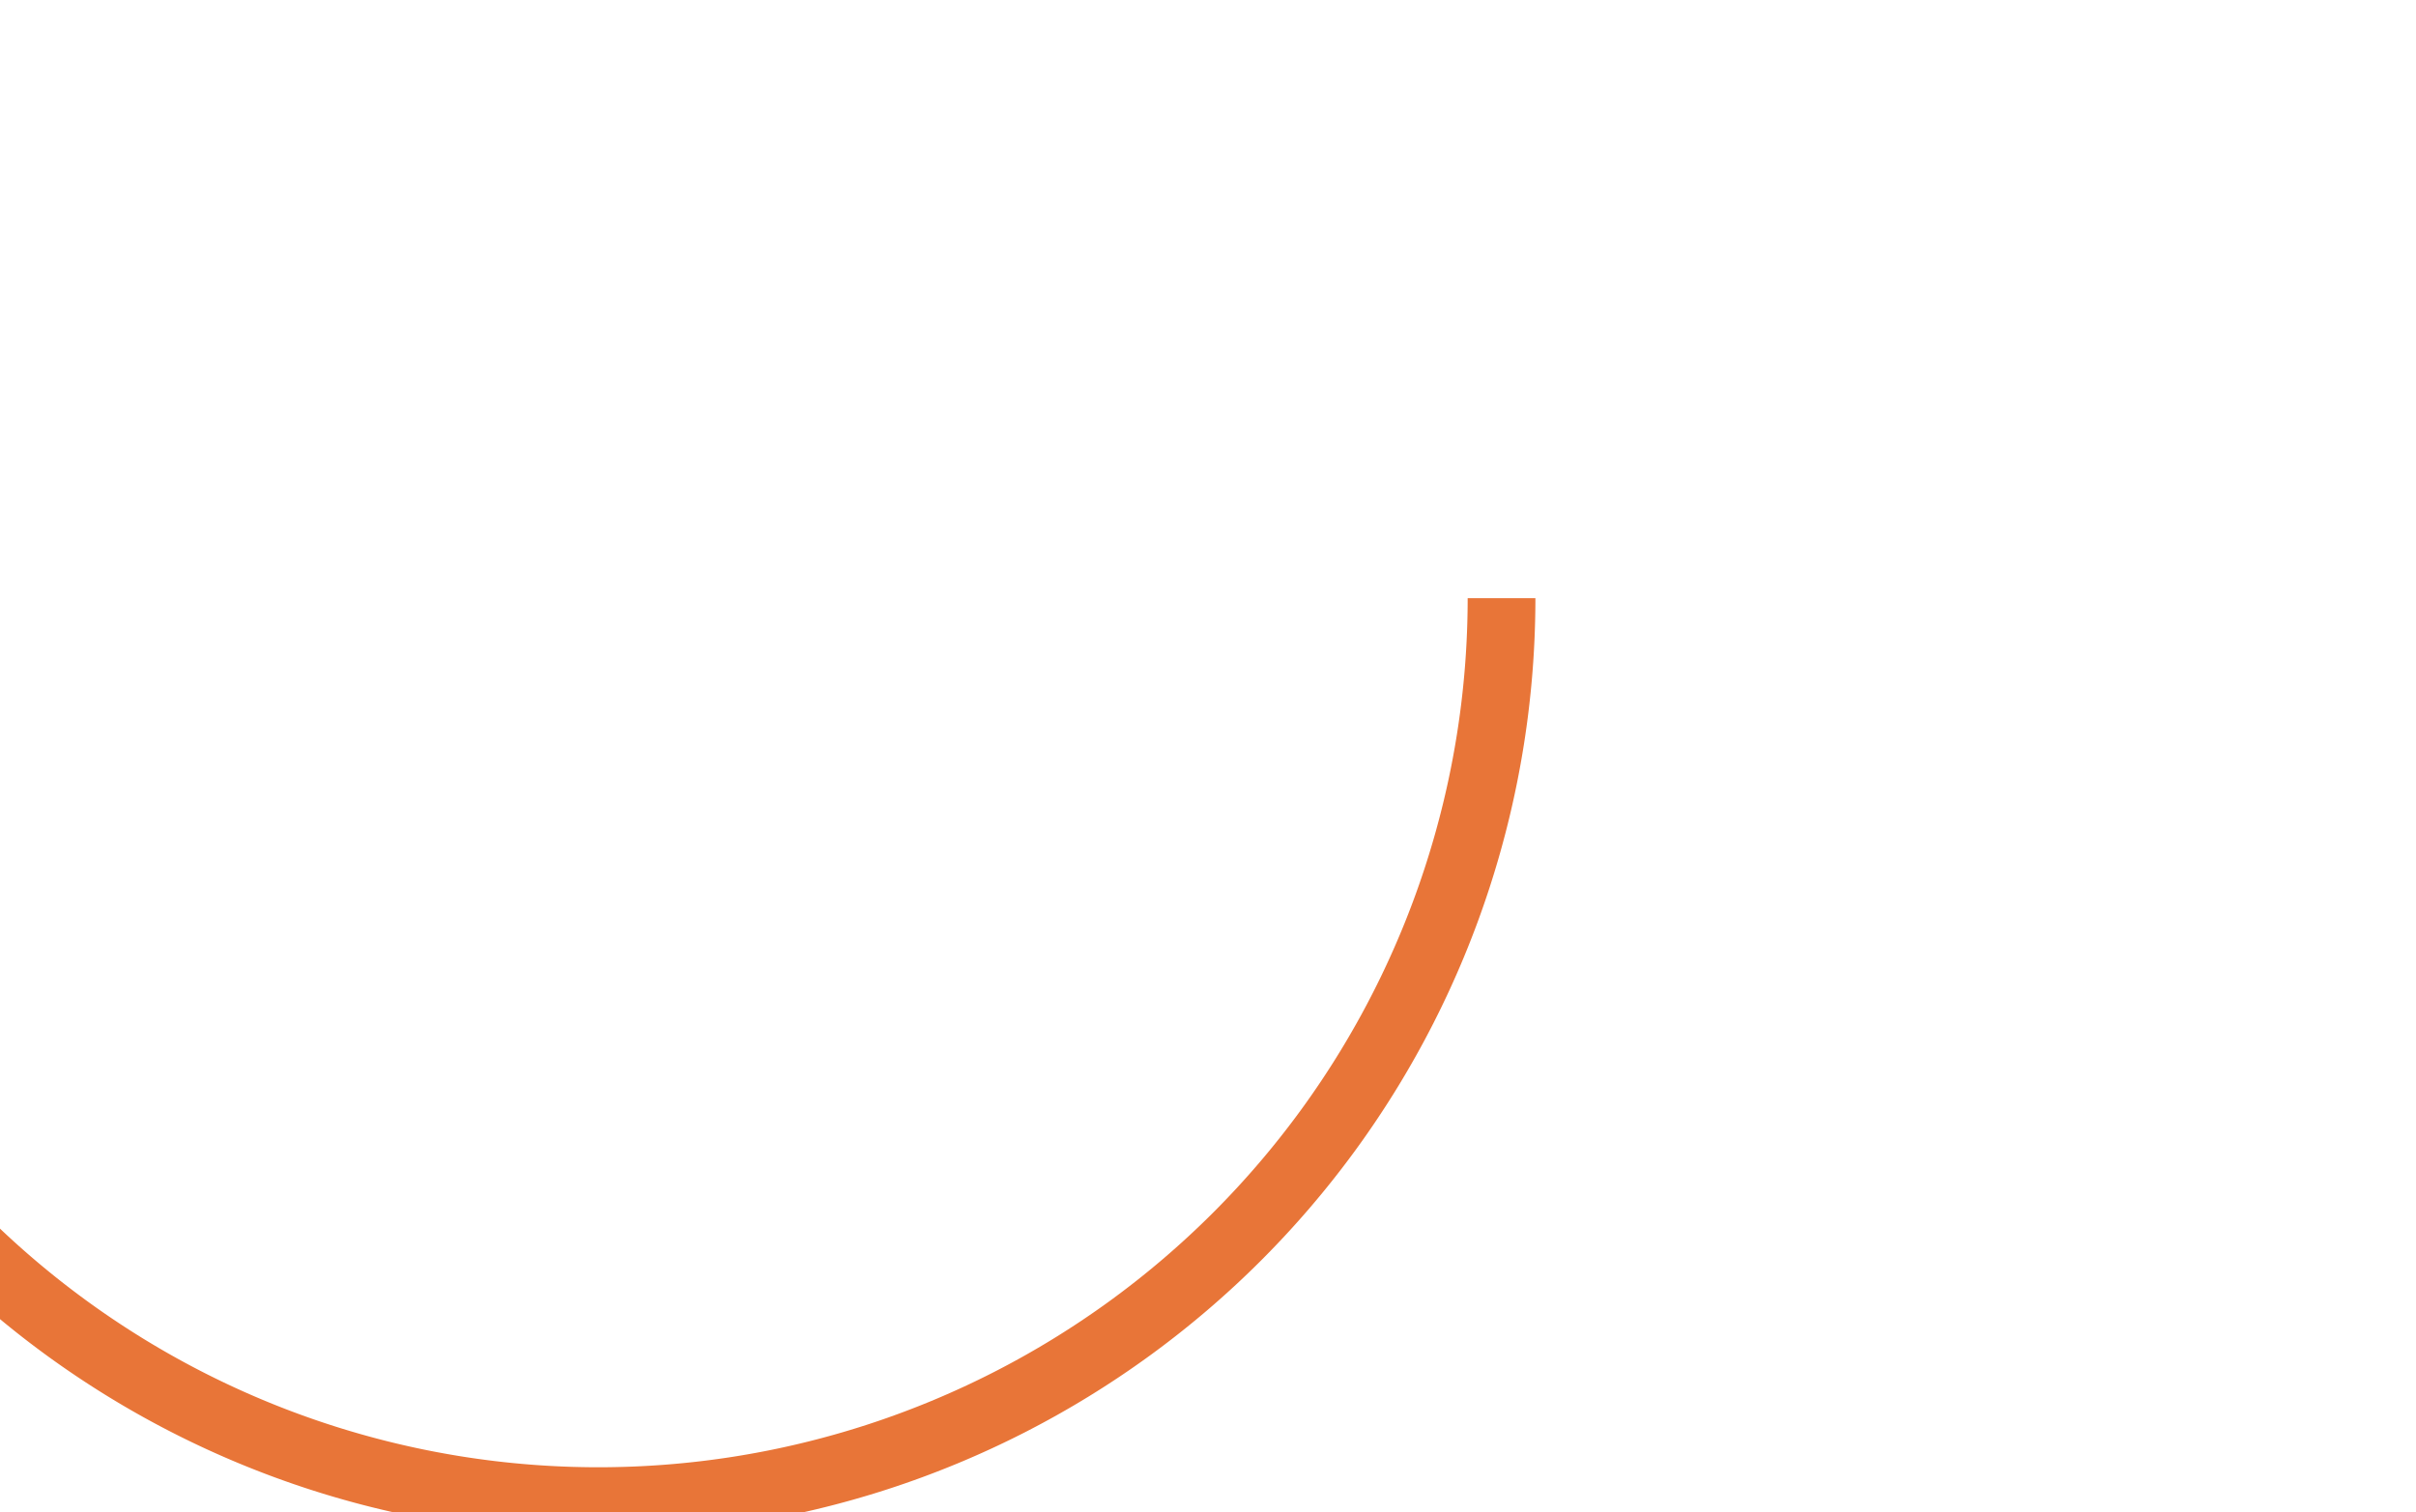 <svg xmlns:xlink="http://www.w3.org/1999/xlink" xmlns="http://www.w3.org/2000/svg" data-testid="SunriseSunsetGraph" class="SunriseSunset--graph--1vFut" width="107" height="67"><path d="M -13.5 26.5 a 1 1 0 0 0 80 0" class="SunriseSunset--graphPath--1S5ov" style="transform-origin: 40px 40px;" stroke="#E87538" fill="none" stroke-width="3px"></path></svg>